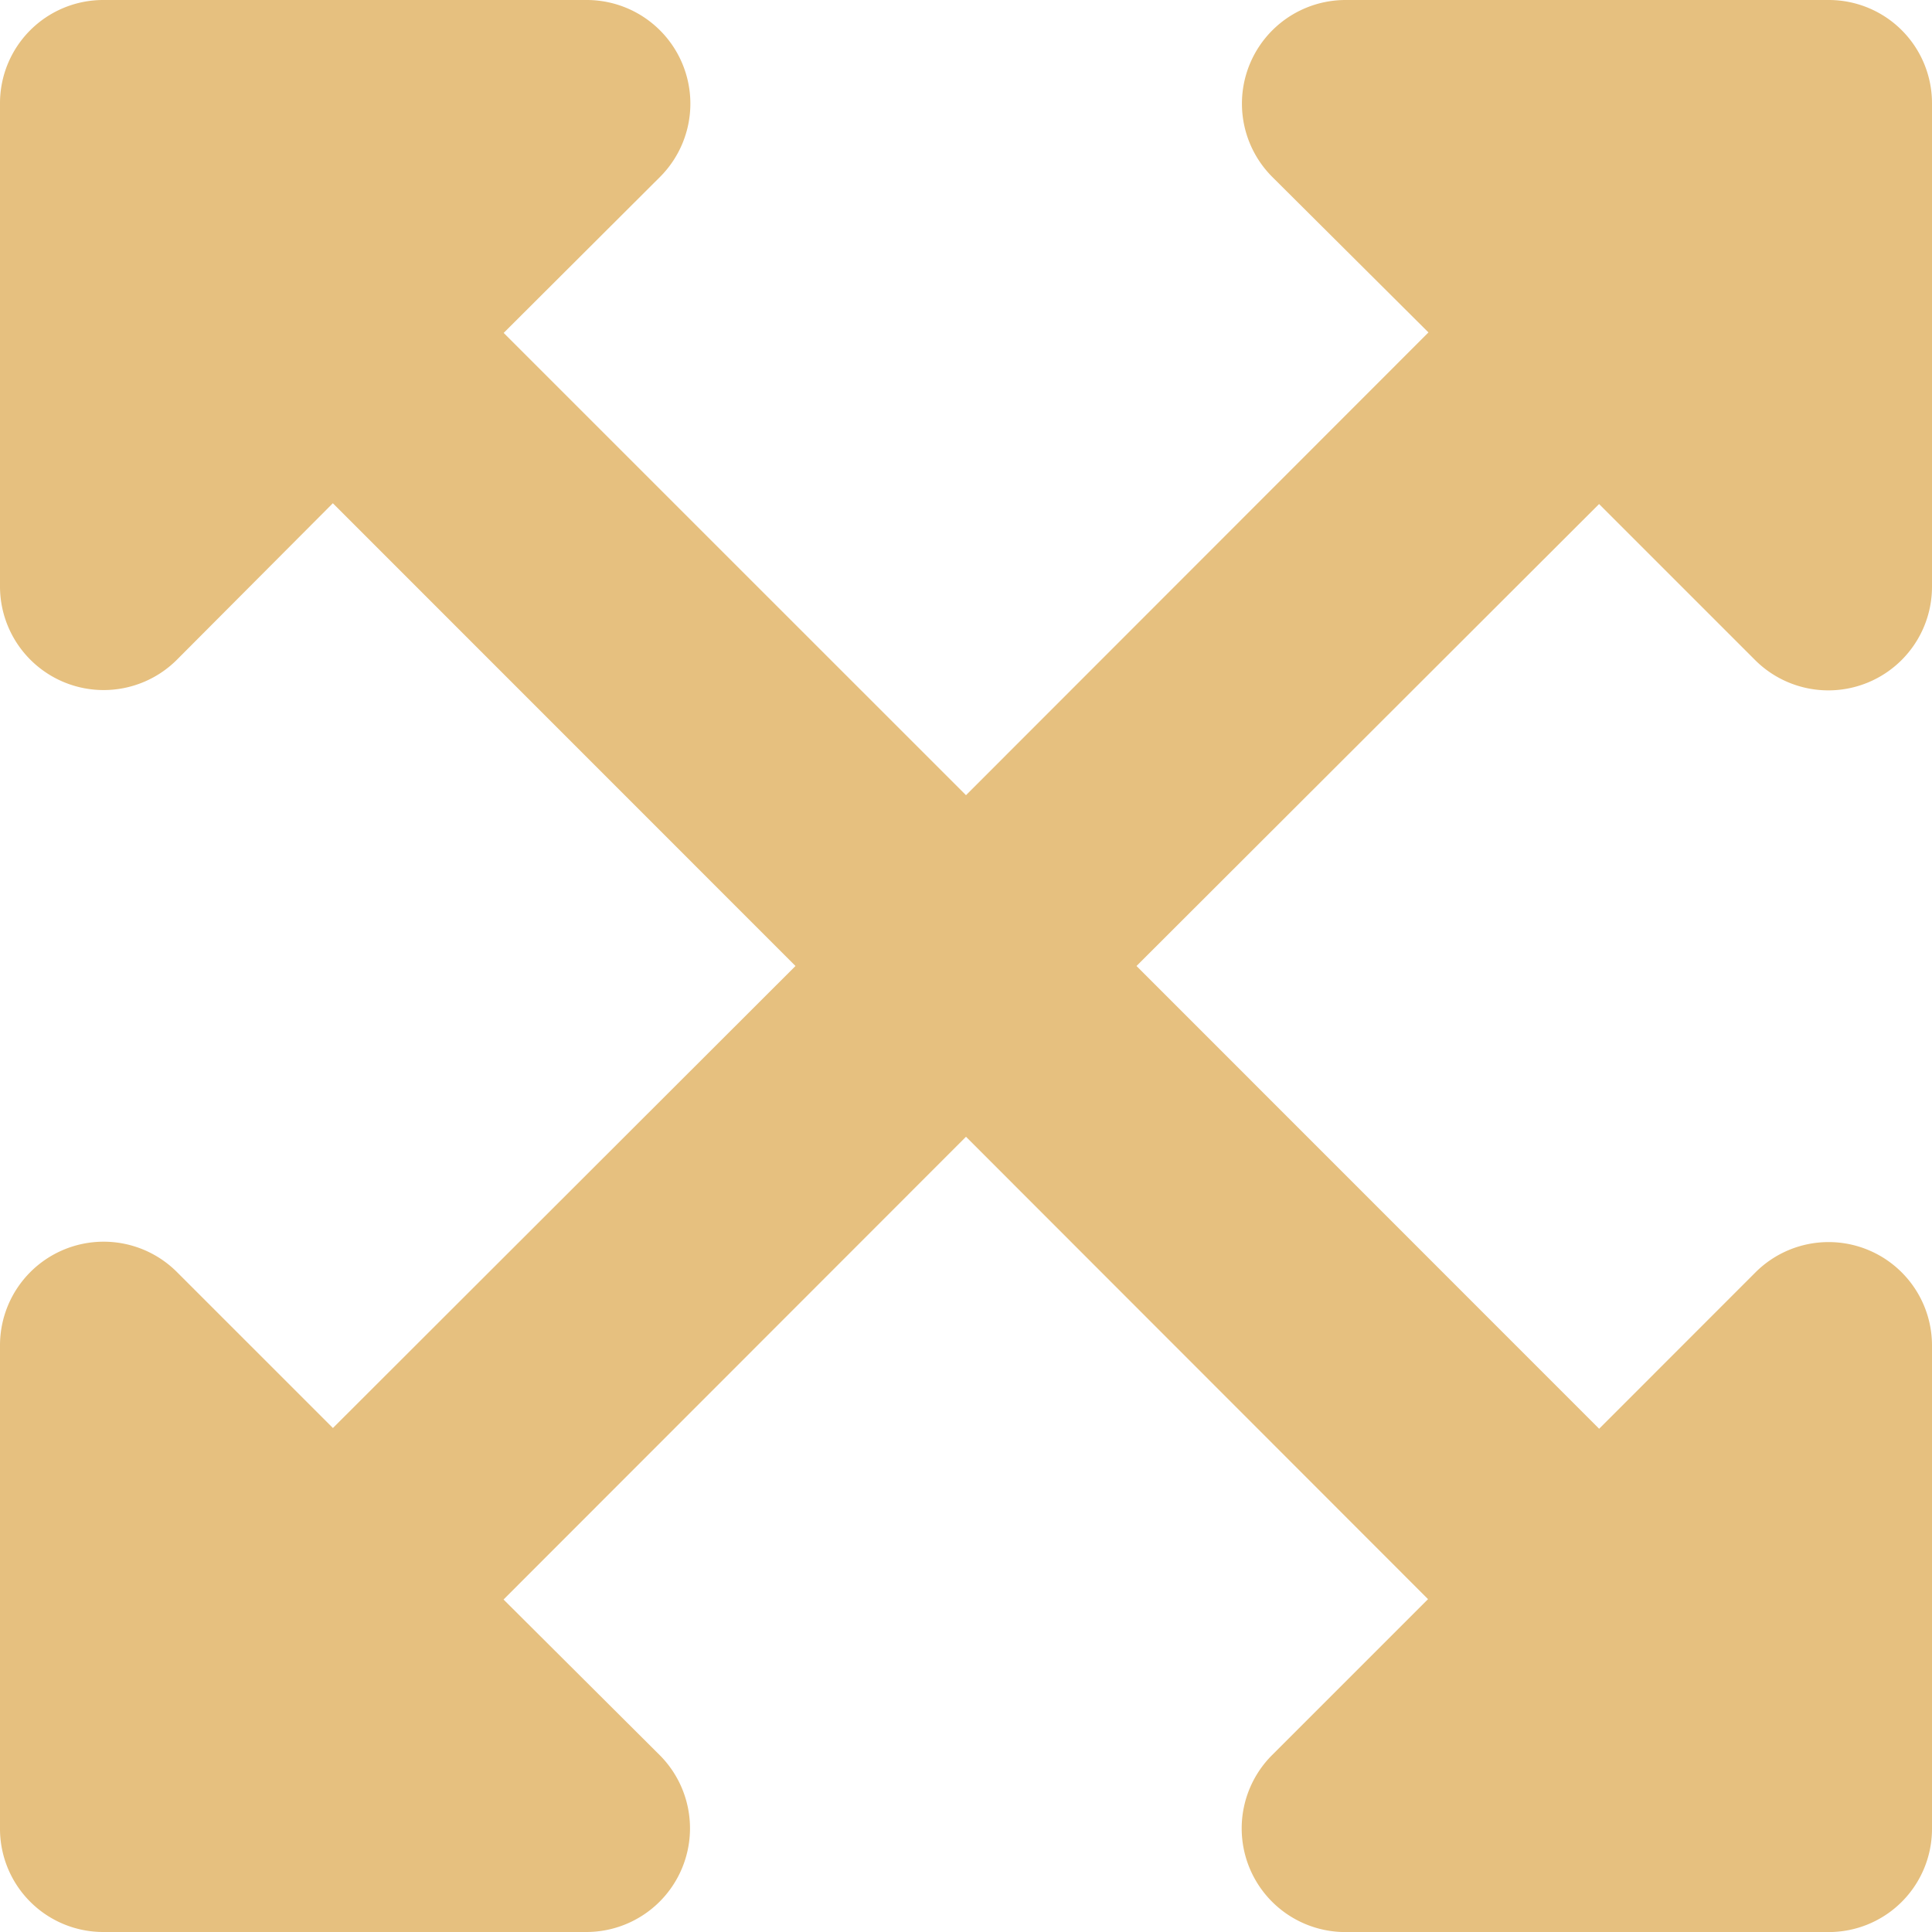 <svg xmlns="http://www.w3.org/2000/svg" width="31.5" height="31.5" viewBox="0 0 31.5 31.5"><path id="Icon_awesome-expand-arrows-alt" data-name="Icon awesome-expand-arrows-alt" d="M31.5 24.188v7.875a1.683 1.683 0 01-1.687 1.688h-7.875a1.69 1.69 0 01-1.2-2.883l2.545-2.545-7.533-7.539-7.54 7.545 2.547 2.538a1.69 1.69 0 01-1.2 2.883H1.688A1.683 1.683 0 010 32.063v-7.875a1.69 1.69 0 012.883-1.2l2.545 2.545L12.97 18l-7.543-7.545-2.544 2.553A1.69 1.69 0 010 11.813V3.938A1.683 1.683 0 011.687 2.25h7.876a1.69 1.69 0 011.2 2.883L8.212 7.678l7.538 7.537 7.54-7.545-2.548-2.537a1.69 1.69 0 011.2-2.883h7.875A1.683 1.683 0 0131.5 3.938v7.875a1.69 1.69 0 01-2.883 1.2l-2.545-2.545L18.53 18l7.543 7.545L28.617 23a1.686 1.686 0 012.883 1.188z" transform="translate(0 -2.25)" fill="#e6c07f"/></svg>